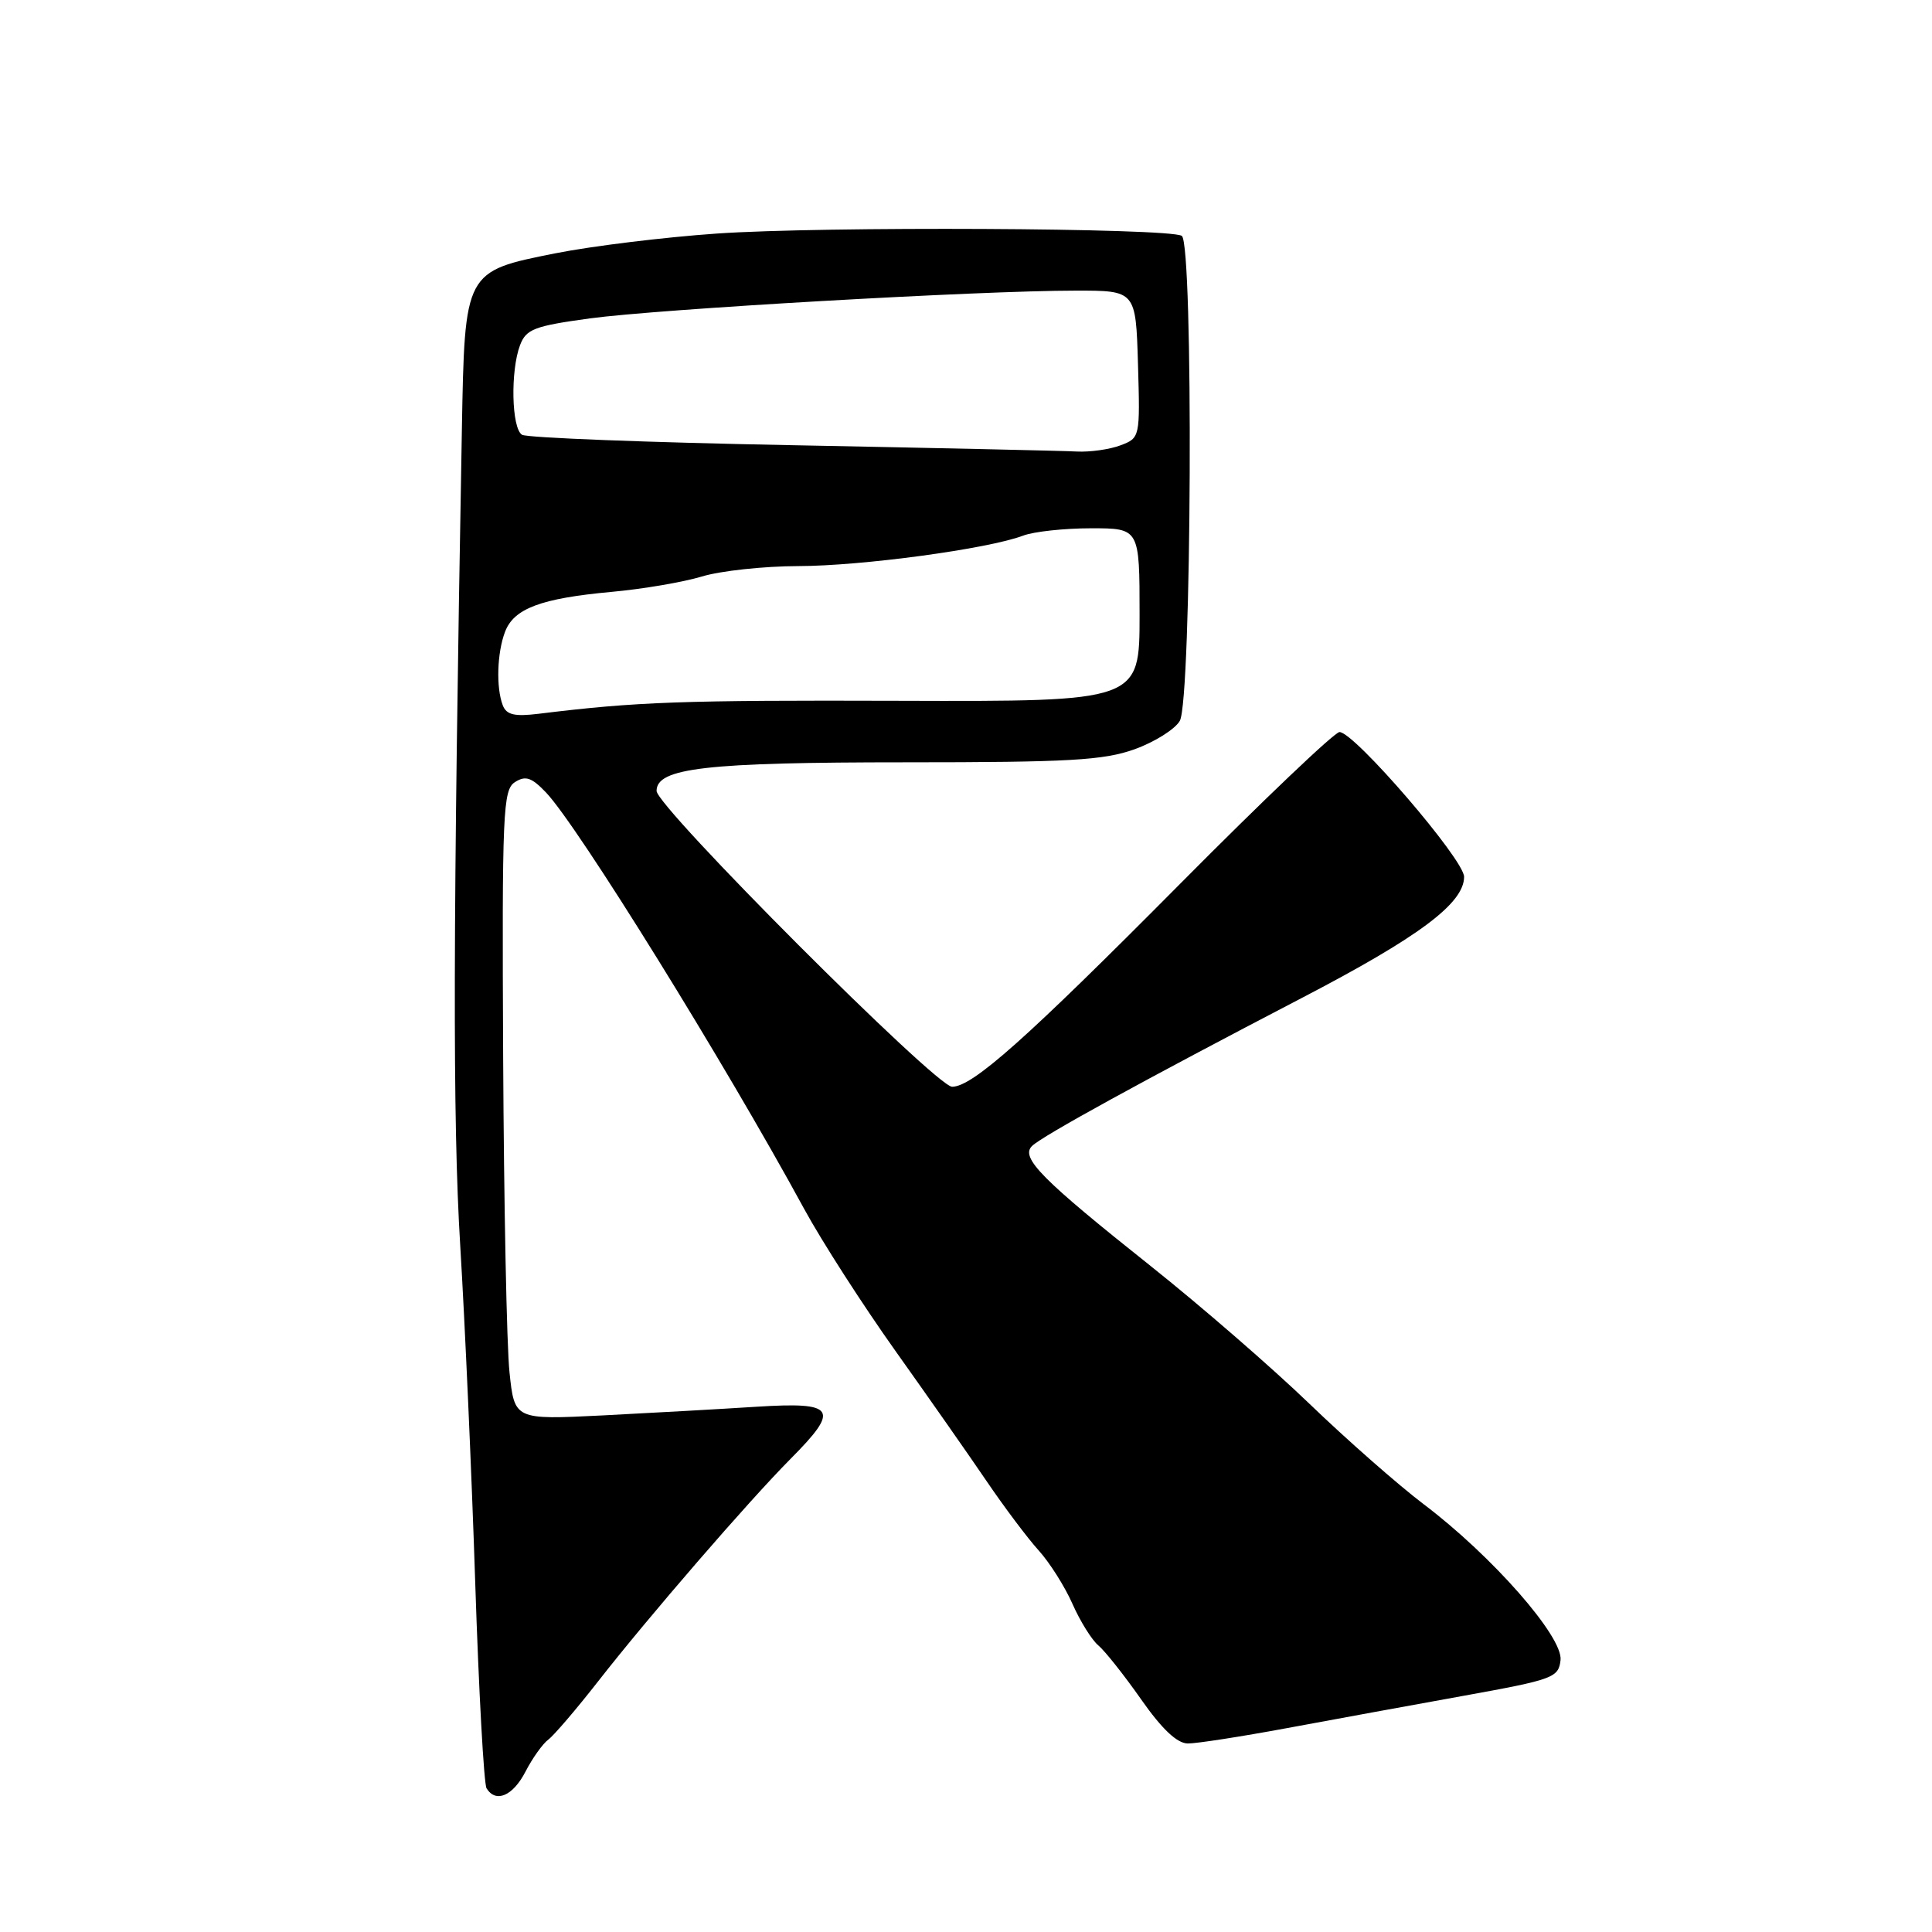 <?xml version="1.0" encoding="UTF-8" standalone="no"?>
<!DOCTYPE svg PUBLIC "-//W3C//DTD SVG 1.1//EN" "http://www.w3.org/Graphics/SVG/1.1/DTD/svg11.dtd" >
<svg xmlns="http://www.w3.org/2000/svg" xmlns:xlink="http://www.w3.org/1999/xlink" version="1.1" viewBox="0 0 256 256">
 <g >
 <path fill="currentColor"
d=" M 69.63 234.75 C 70.55 232.96 71.92 231.05 72.66 230.50 C 73.40 229.95 76.37 226.48 79.26 222.78 C 85.88 214.30 99.19 198.91 104.75 193.31 C 111.35 186.67 110.74 185.74 100.25 186.40 C 95.44 186.71 86.25 187.22 79.84 187.55 C 68.17 188.13 68.17 188.13 67.51 181.82 C 67.14 178.34 66.77 159.58 66.67 140.12 C 66.51 107.48 66.64 104.65 68.24 103.63 C 69.64 102.74 70.44 103.01 72.35 105.01 C 76.55 109.41 96.00 140.78 106.58 160.23 C 108.89 164.47 114.32 172.92 118.64 178.99 C 122.96 185.06 128.40 192.83 130.73 196.26 C 133.06 199.69 136.16 203.82 137.62 205.43 C 139.08 207.04 141.11 210.25 142.12 212.55 C 143.14 214.85 144.68 217.32 145.54 218.03 C 146.40 218.75 148.95 221.96 151.20 225.17 C 153.96 229.11 155.97 231.01 157.39 231.02 C 158.55 231.03 164.45 230.11 170.50 228.99 C 176.55 227.87 187.12 225.93 194.00 224.69 C 205.83 222.55 206.52 222.30 206.78 219.97 C 207.13 216.89 197.72 206.17 188.66 199.33 C 185.27 196.76 178.45 190.77 173.50 186.00 C 168.55 181.23 159.10 173.03 152.50 167.78 C 138.03 156.27 135.19 153.41 136.74 151.86 C 138.05 150.55 151.60 143.11 172.43 132.27 C 188.02 124.16 194.00 119.70 194.00 116.18 C 194.00 113.90 179.45 97.00 177.49 97.00 C 176.85 97.00 167.36 106.03 156.41 117.07 C 135.94 137.70 128.86 144.00 126.16 144.00 C 124.03 144.00 87.00 106.93 87.00 104.80 C 87.00 101.76 93.50 101.01 120.00 101.01 C 141.67 101.01 146.23 100.75 150.34 99.28 C 153.00 98.32 155.69 96.63 156.33 95.52 C 157.91 92.75 158.16 32.22 156.59 31.25 C 154.89 30.20 108.95 29.97 94.94 30.95 C 88.04 31.43 78.44 32.60 73.62 33.56 C 61.54 35.96 61.58 35.88 61.20 56.96 C 60.02 122.63 59.97 148.40 60.98 165.00 C 61.60 175.18 62.50 195.29 62.97 209.71 C 63.44 224.12 64.12 236.38 64.47 236.96 C 65.70 238.95 67.96 237.98 69.63 234.75 Z  M 66.62 93.46 C 65.72 91.11 65.86 86.50 66.92 83.72 C 68.09 80.63 71.67 79.29 81.00 78.43 C 85.12 78.06 90.53 77.14 93.00 76.39 C 95.47 75.64 101.22 75.02 105.76 75.01 C 114.18 75.00 130.96 72.73 135.58 70.97 C 136.98 70.44 141.03 70.00 144.57 70.00 C 151.00 70.00 151.00 70.00 151.00 81.48 C 151.00 92.96 151.00 92.96 119.25 92.86 C 90.36 92.77 84.37 92.98 71.37 94.58 C 68.17 94.97 67.11 94.72 66.62 93.46 Z  M 104.92 58.99 C 85.91 58.63 69.82 58.01 69.17 57.61 C 67.78 56.75 67.62 49.14 68.91 45.73 C 69.72 43.61 70.79 43.20 78.16 42.19 C 87.29 40.95 129.76 38.51 142.50 38.51 C 150.50 38.50 150.50 38.50 150.79 48.26 C 151.07 57.96 151.06 58.03 148.47 59.01 C 147.04 59.55 144.44 59.92 142.68 59.83 C 140.93 59.73 123.94 59.36 104.92 58.99 Z "/>
</g>
</svg>